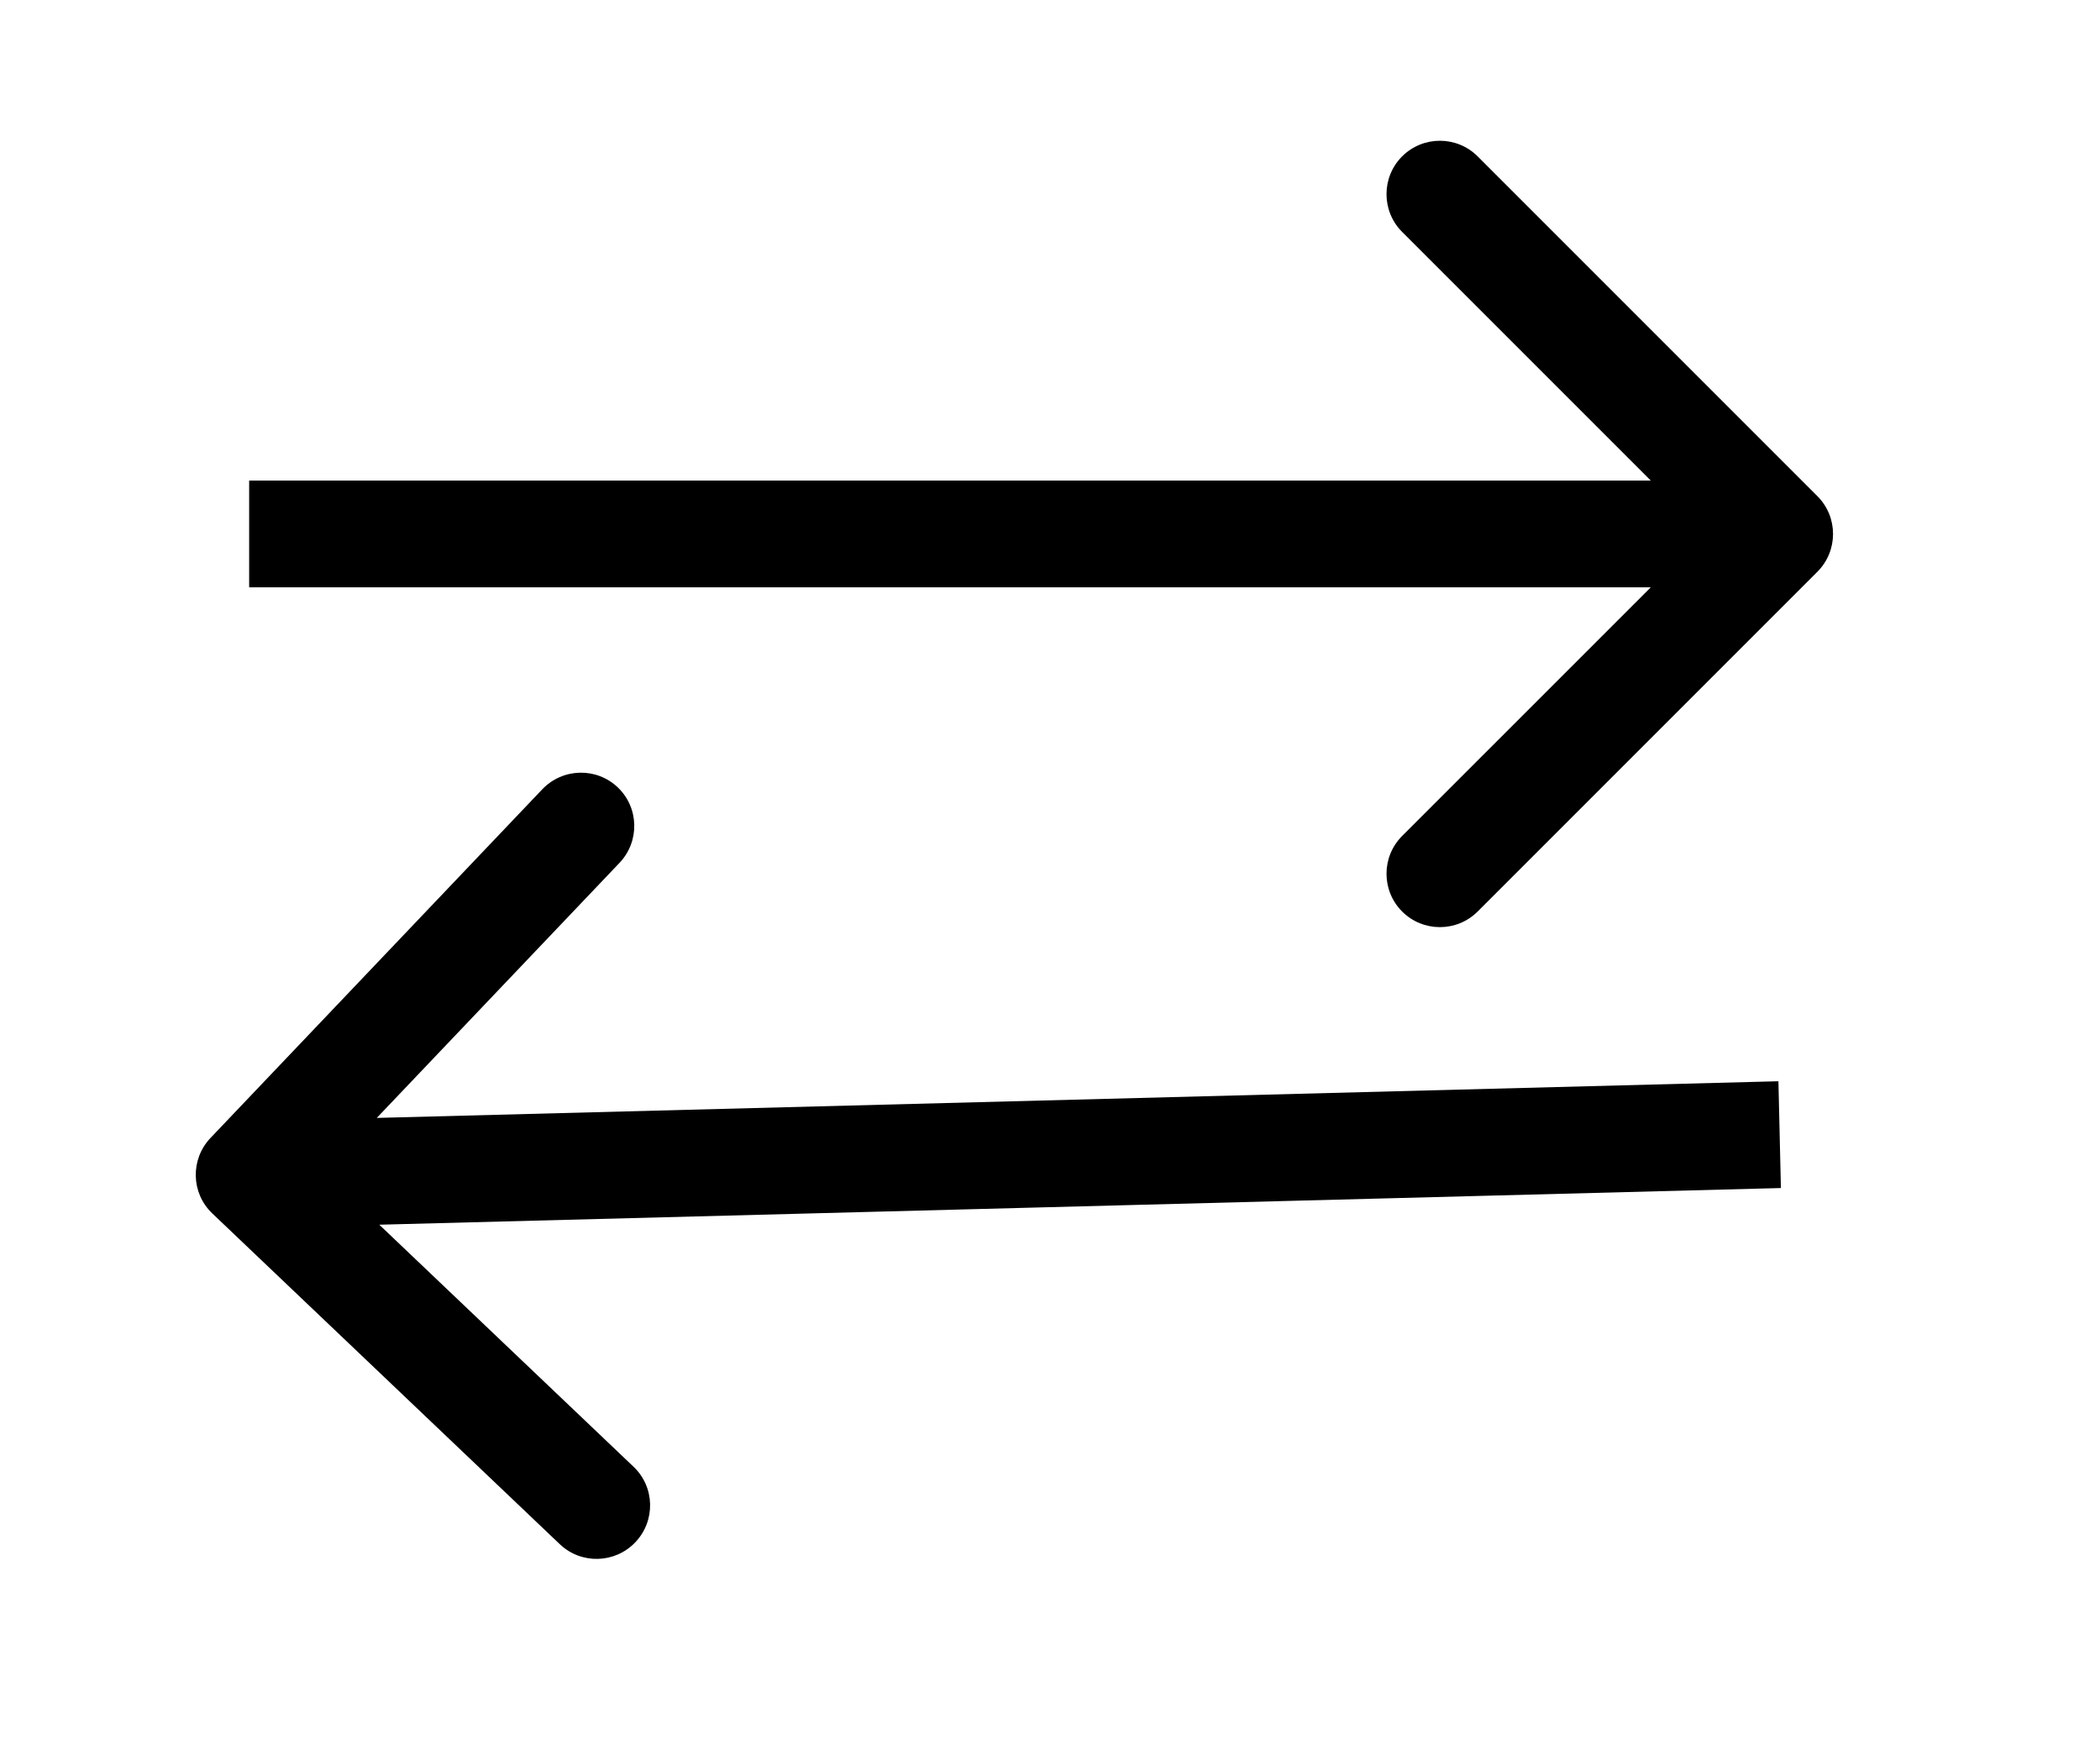 <svg width="59" height="49" viewBox="0 0 59 49" fill="none" xmlns="http://www.w3.org/2000/svg">
<rect width="59" height="49" fill="white"/>
<path d="M51.061 16.061C51.646 15.475 51.646 14.525 51.061 13.939L41.515 4.393C40.929 3.808 39.979 3.808 39.393 4.393C38.808 4.979 38.808 5.929 39.393 6.515L47.879 15L39.393 23.485C38.808 24.071 38.808 25.021 39.393 25.607C39.979 26.192 40.929 26.192 41.515 25.607L51.061 16.061ZM7 16.5H50V13.5H7V16.5Z" fill="black"/>
<path d="M5.915 31.967C5.343 32.568 5.365 33.518 5.964 34.088L15.729 43.382C16.329 43.952 17.278 43.927 17.85 43.326C18.422 42.725 18.4 41.776 17.801 41.206L9.121 32.944L17.405 24.24C17.977 23.639 17.955 22.689 17.356 22.119C16.757 21.549 15.807 21.573 15.235 22.174L5.915 31.967ZM49.965 30.375L6.965 31.5L7.035 34.5L50.035 33.375L49.965 30.375Z" fill="black"/>
</svg>

